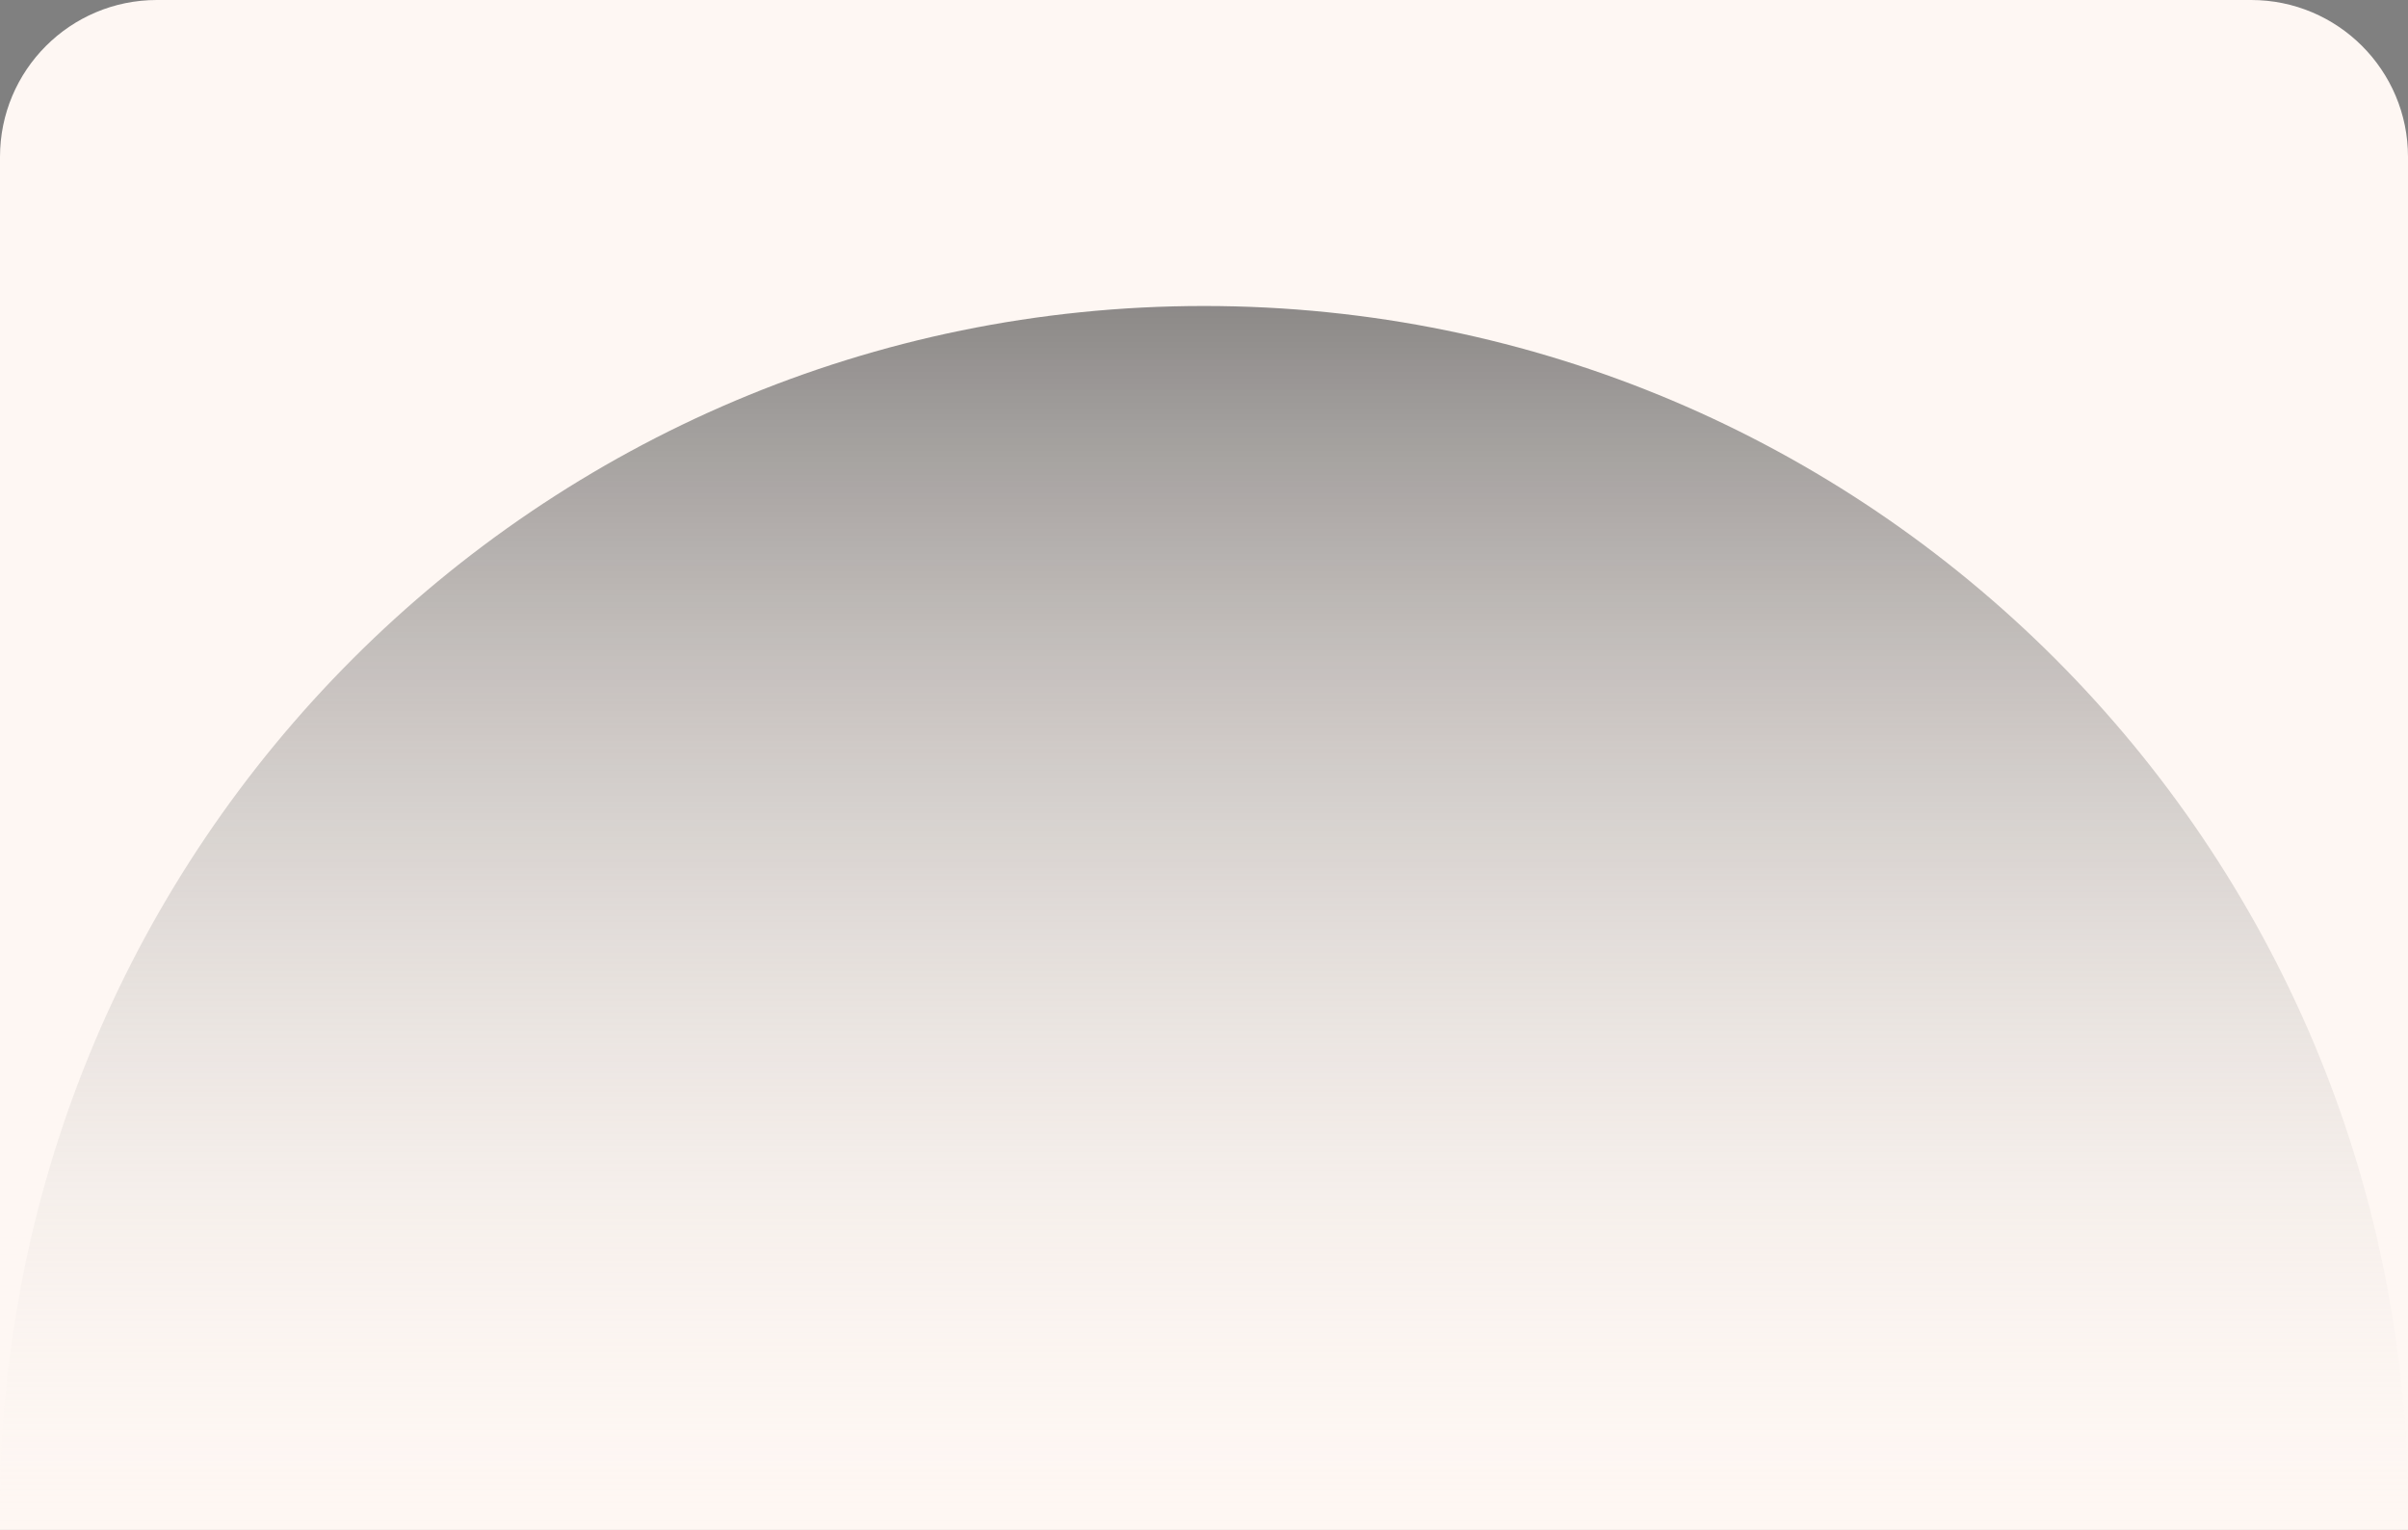 <svg width="307" height="195" viewBox="0 0 307 195" fill="none" xmlns="http://www.w3.org/2000/svg">
<rect x="0" y="0" width="307" height="195" fill="#808080" stroke="none"/>
<path d="M0 20C0 8.954 8.954 0 20 0H287C298.046 0 307 8.954 307 20V195H0V20Z" fill="#FEF7F3"/>
<path d="M306.981 195H0.019C0.006 194.197 0 193.393 0 192.588C0 107.764 68.724 39 153.5 39C238.276 39 307 107.764 307 192.588C307 193.393 306.994 194.197 306.981 195Z" fill="url(#paint0_linear_327_46)"/>
<defs>
<linearGradient id="paint0_linear_327_46" x1="153.5" y1="-1.5" x2="153.5" y2="195" gradientUnits="userSpaceOnUse">
<stop stop-color="#494949"/>
<stop offset="1" stop-color="#FEF7F3" stop-opacity="0"/>
</linearGradient>
</defs>
</svg>
